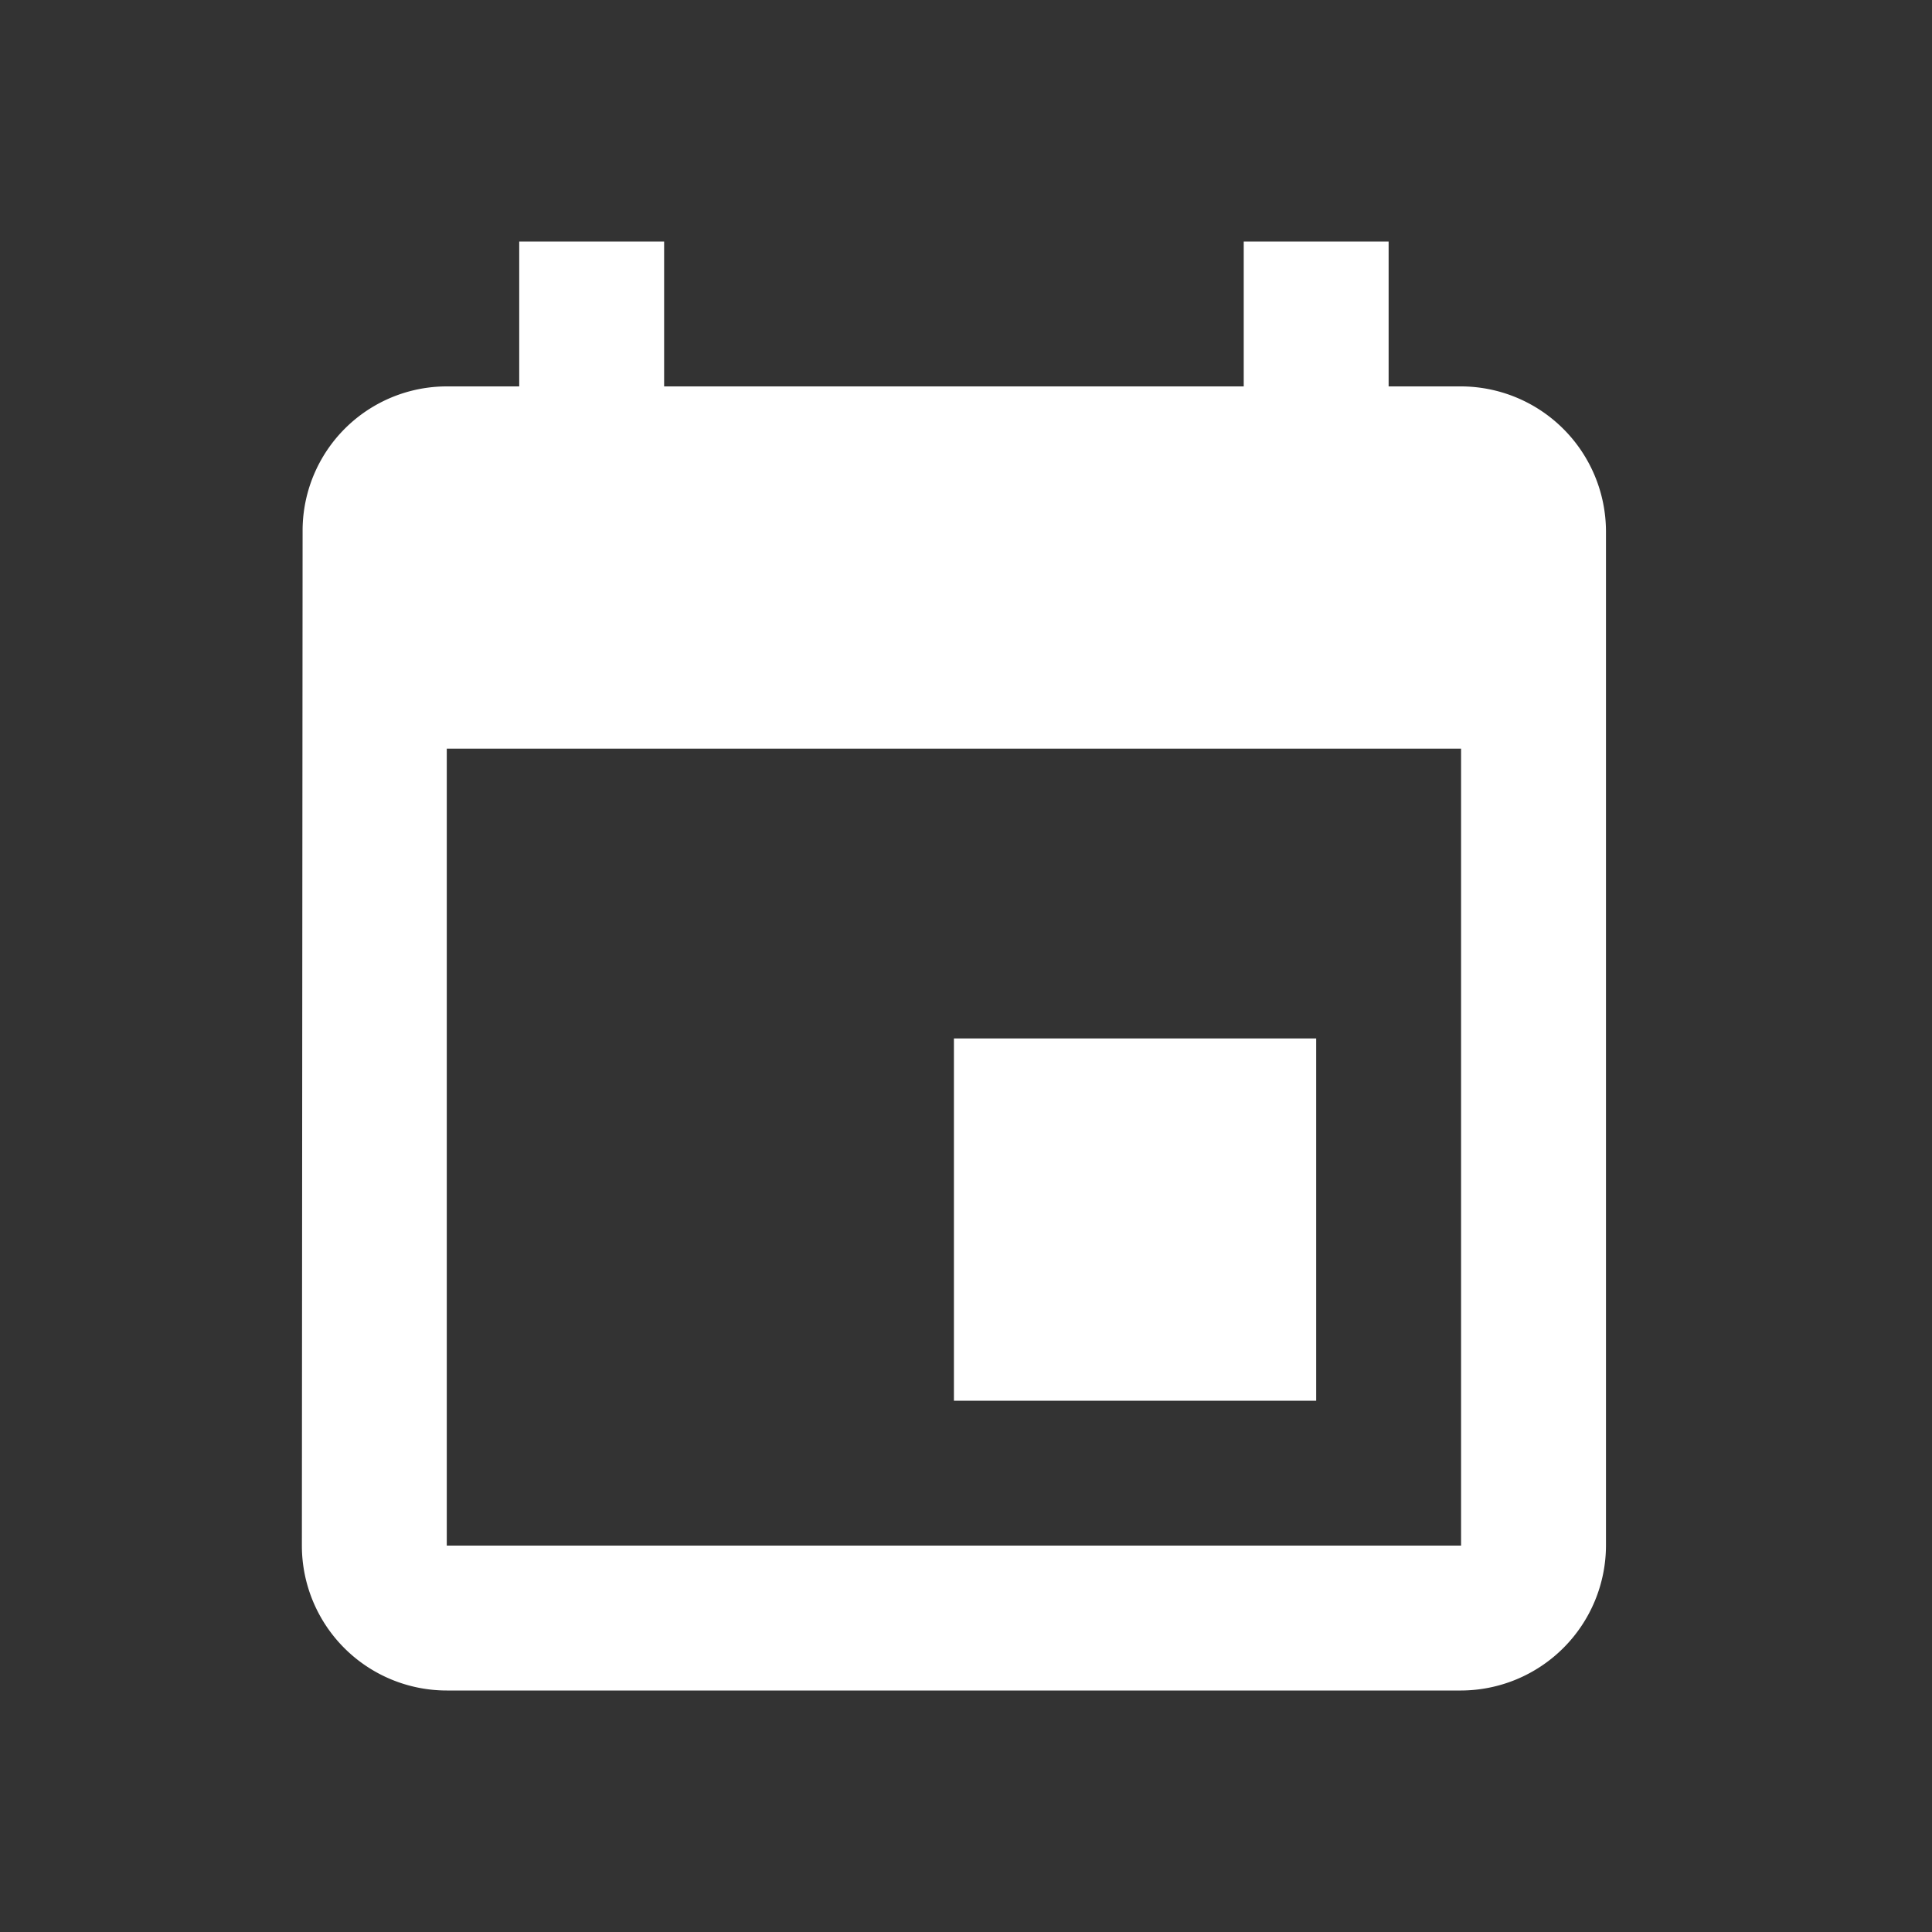 <svg xmlns="http://www.w3.org/2000/svg" width="32" height="32" viewBox="0 0 32 32"><rect x="0" y="0" width="32" height="32" fill="#333333" stroke="none"/><defs><style>.a,.b{fill:#fff;}.a{opacity:0;}</style></defs><g transform="translate(-25 -574)"><rect class="a" width="32" height="32" transform="translate(25 574)"/><path class="b" d="M19.8,14.2h-6v6h6ZM18.6,1V3.4H9V1H6.6V3.4H5.4A2.389,2.389,0,0,0,3.012,5.8L3,22.6A2.4,2.4,0,0,0,5.4,25H22.2a2.407,2.407,0,0,0,2.4-2.4V5.8a2.407,2.407,0,0,0-2.4-2.4H21V1Zm3.6,21.6H5.4V9.4H22.2Z" transform="translate(27 577)"/></g></svg>